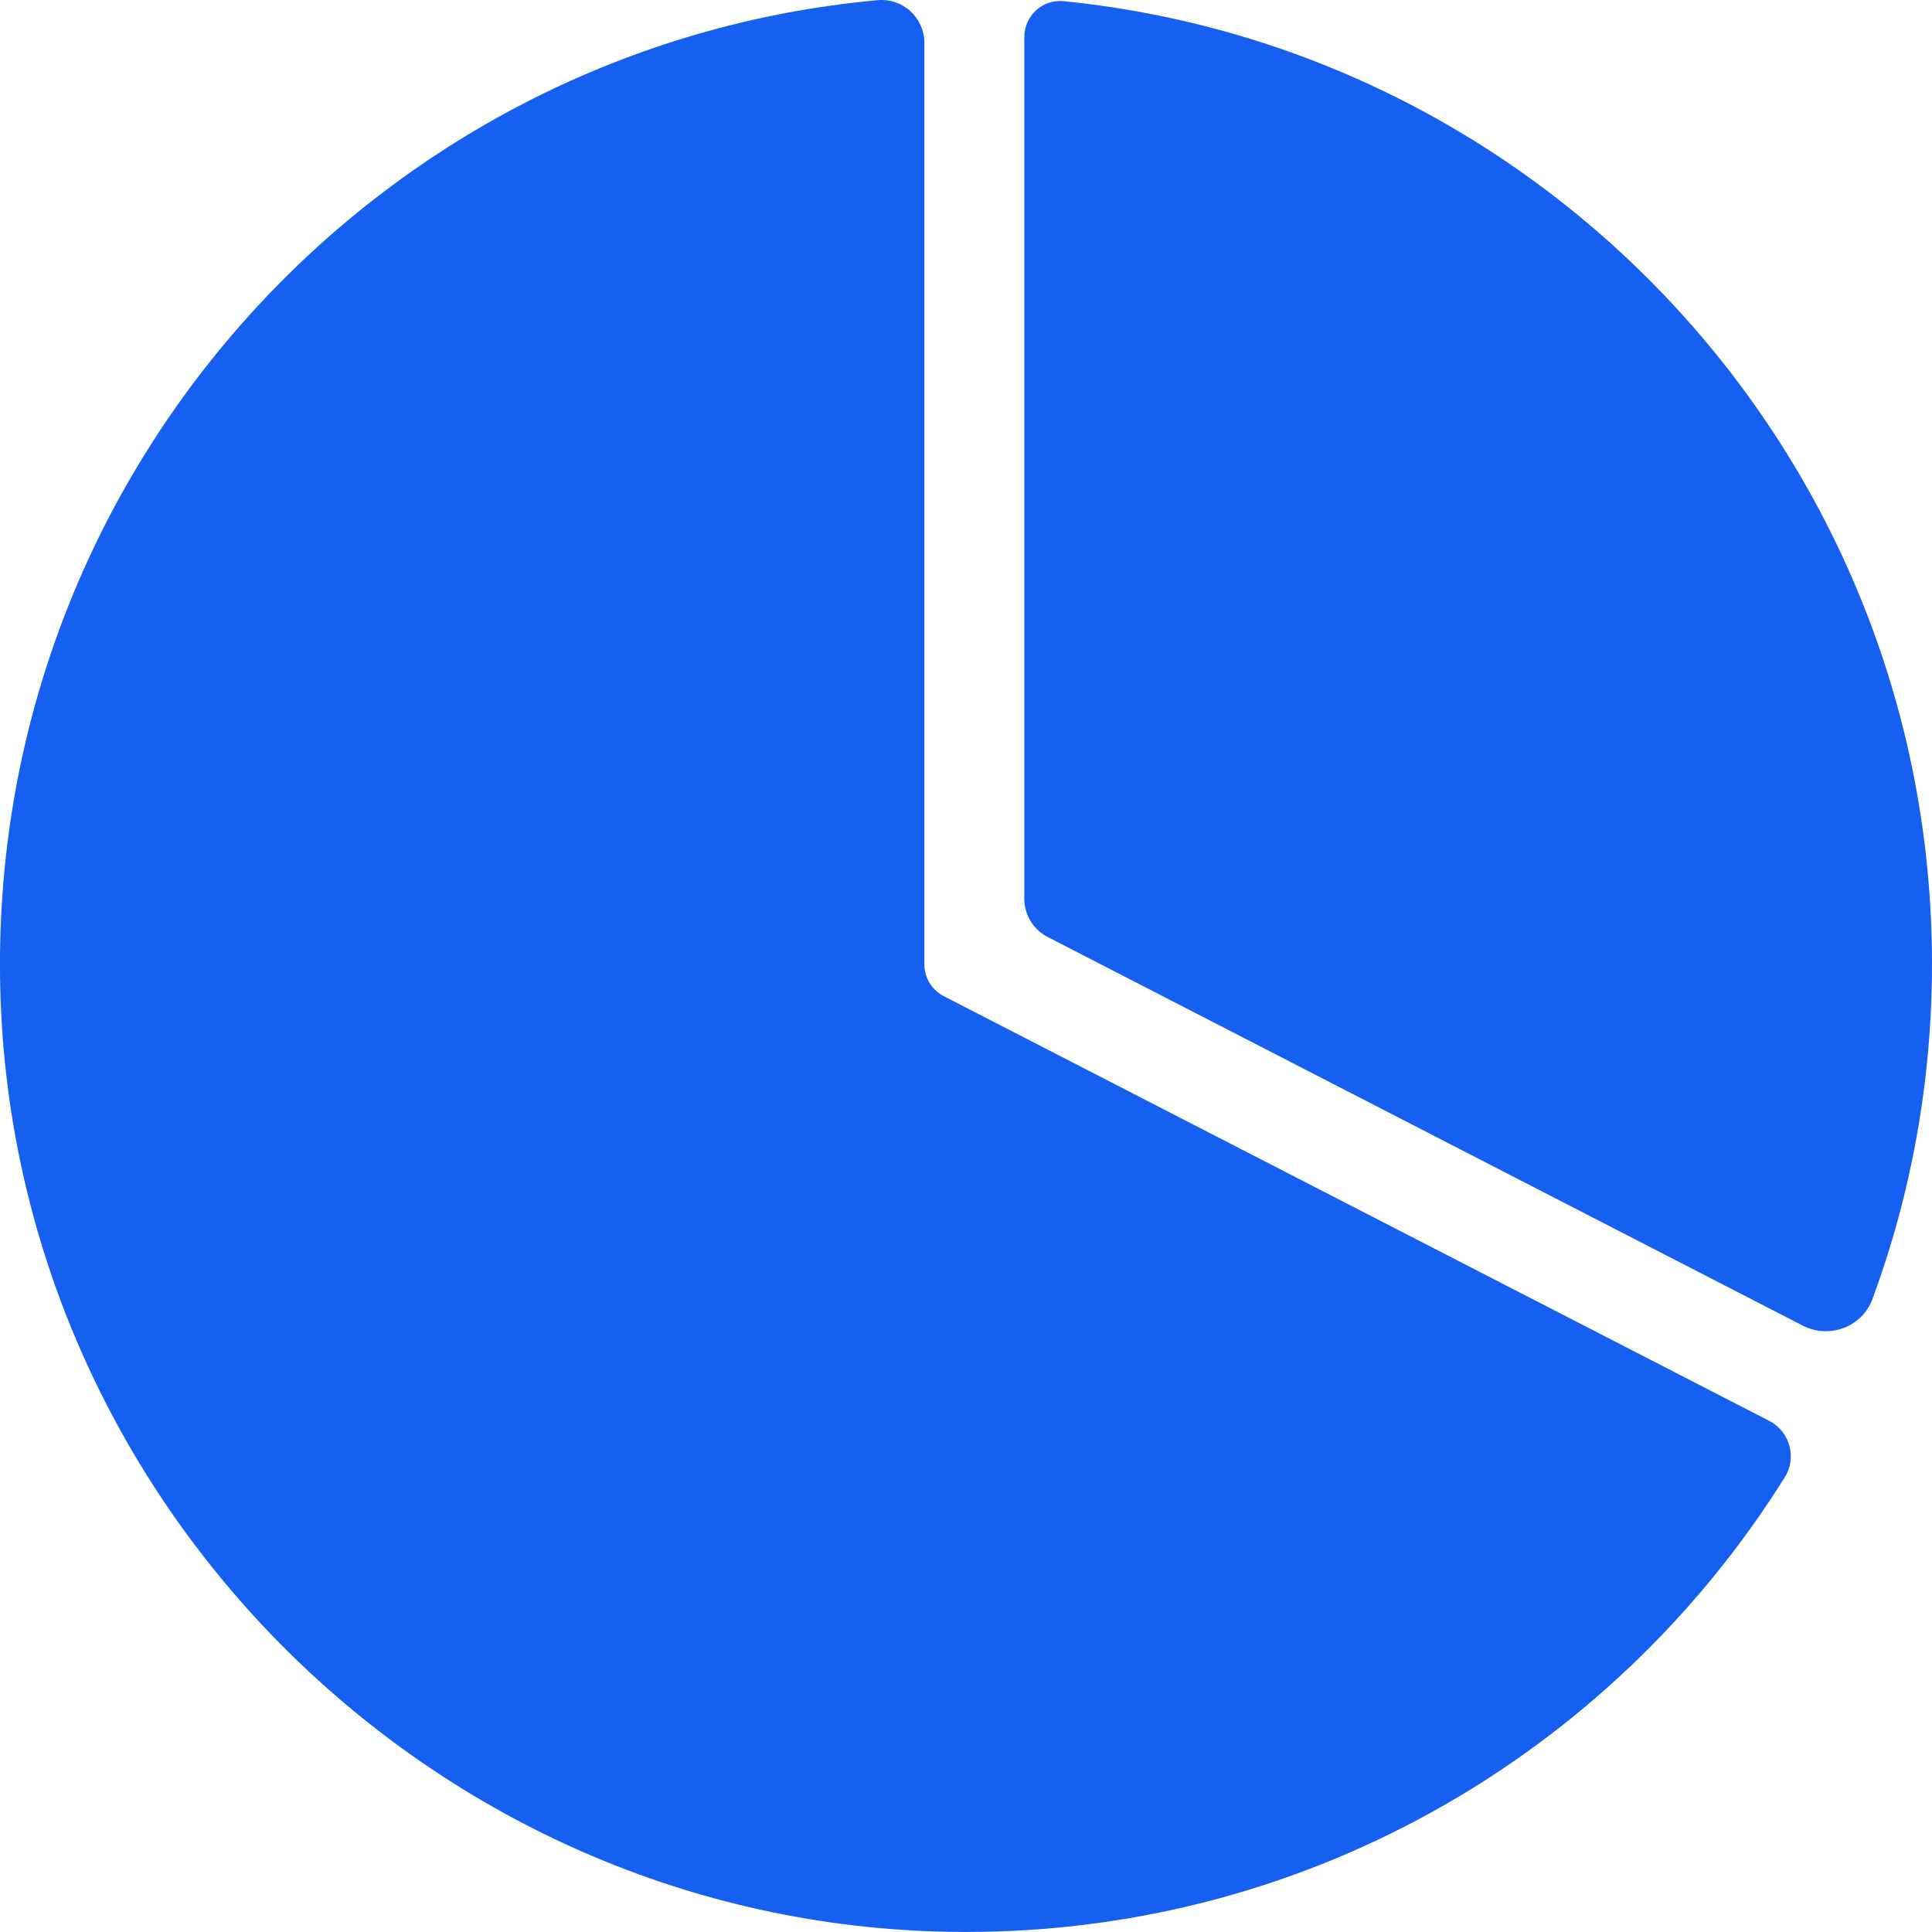 <?xml version="1.0" encoding="utf-8"?>
<!-- Generator: Adobe Illustrator 24.2.0, SVG Export Plug-In . SVG Version: 6.00 Build 0)  -->
<svg version="1.1" id="图层_1" xmlns="http://www.w3.org/2000/svg" xmlns:xlink="http://www.w3.org/1999/xlink" x="0px" y="0px"
	 viewBox="0 0 256 256" style="enable-background:new 0 0 256 256;" xml:space="preserve">
<style type="text/css">
	.st0{fill:#1660F1;}
</style>
<g>
	<path class="st0" d="M138.83,124.16l100.04,51.49c3.53,1.82,7.91,0.18,9.26-3.57c5.09-13.81,7.87-28.76,7.87-44.35
		C256,61.29,205.57,6.66,140.97,0.16c-2.81-0.29-5.24,1.89-5.24,4.75v114.22C135.73,121.24,136.94,123.2,138.83,124.16
		L138.83,124.16z"/>
	<path class="st0" d="M122.48,127.77V5.66c0-3.32-2.85-5.92-6.16-5.64C50.01,6.05-1.74,62.75,0.04,131.19
		c1.78,68.12,57.52,123.5,125.5,124.78c46.76,0.89,87.89-23.37,110.94-60.2c1.64-2.6,0.71-6.07-2.03-7.49l-109.37-56.27
		C123.48,131.19,122.48,129.55,122.48,127.77z"/>
</g>
</svg>
